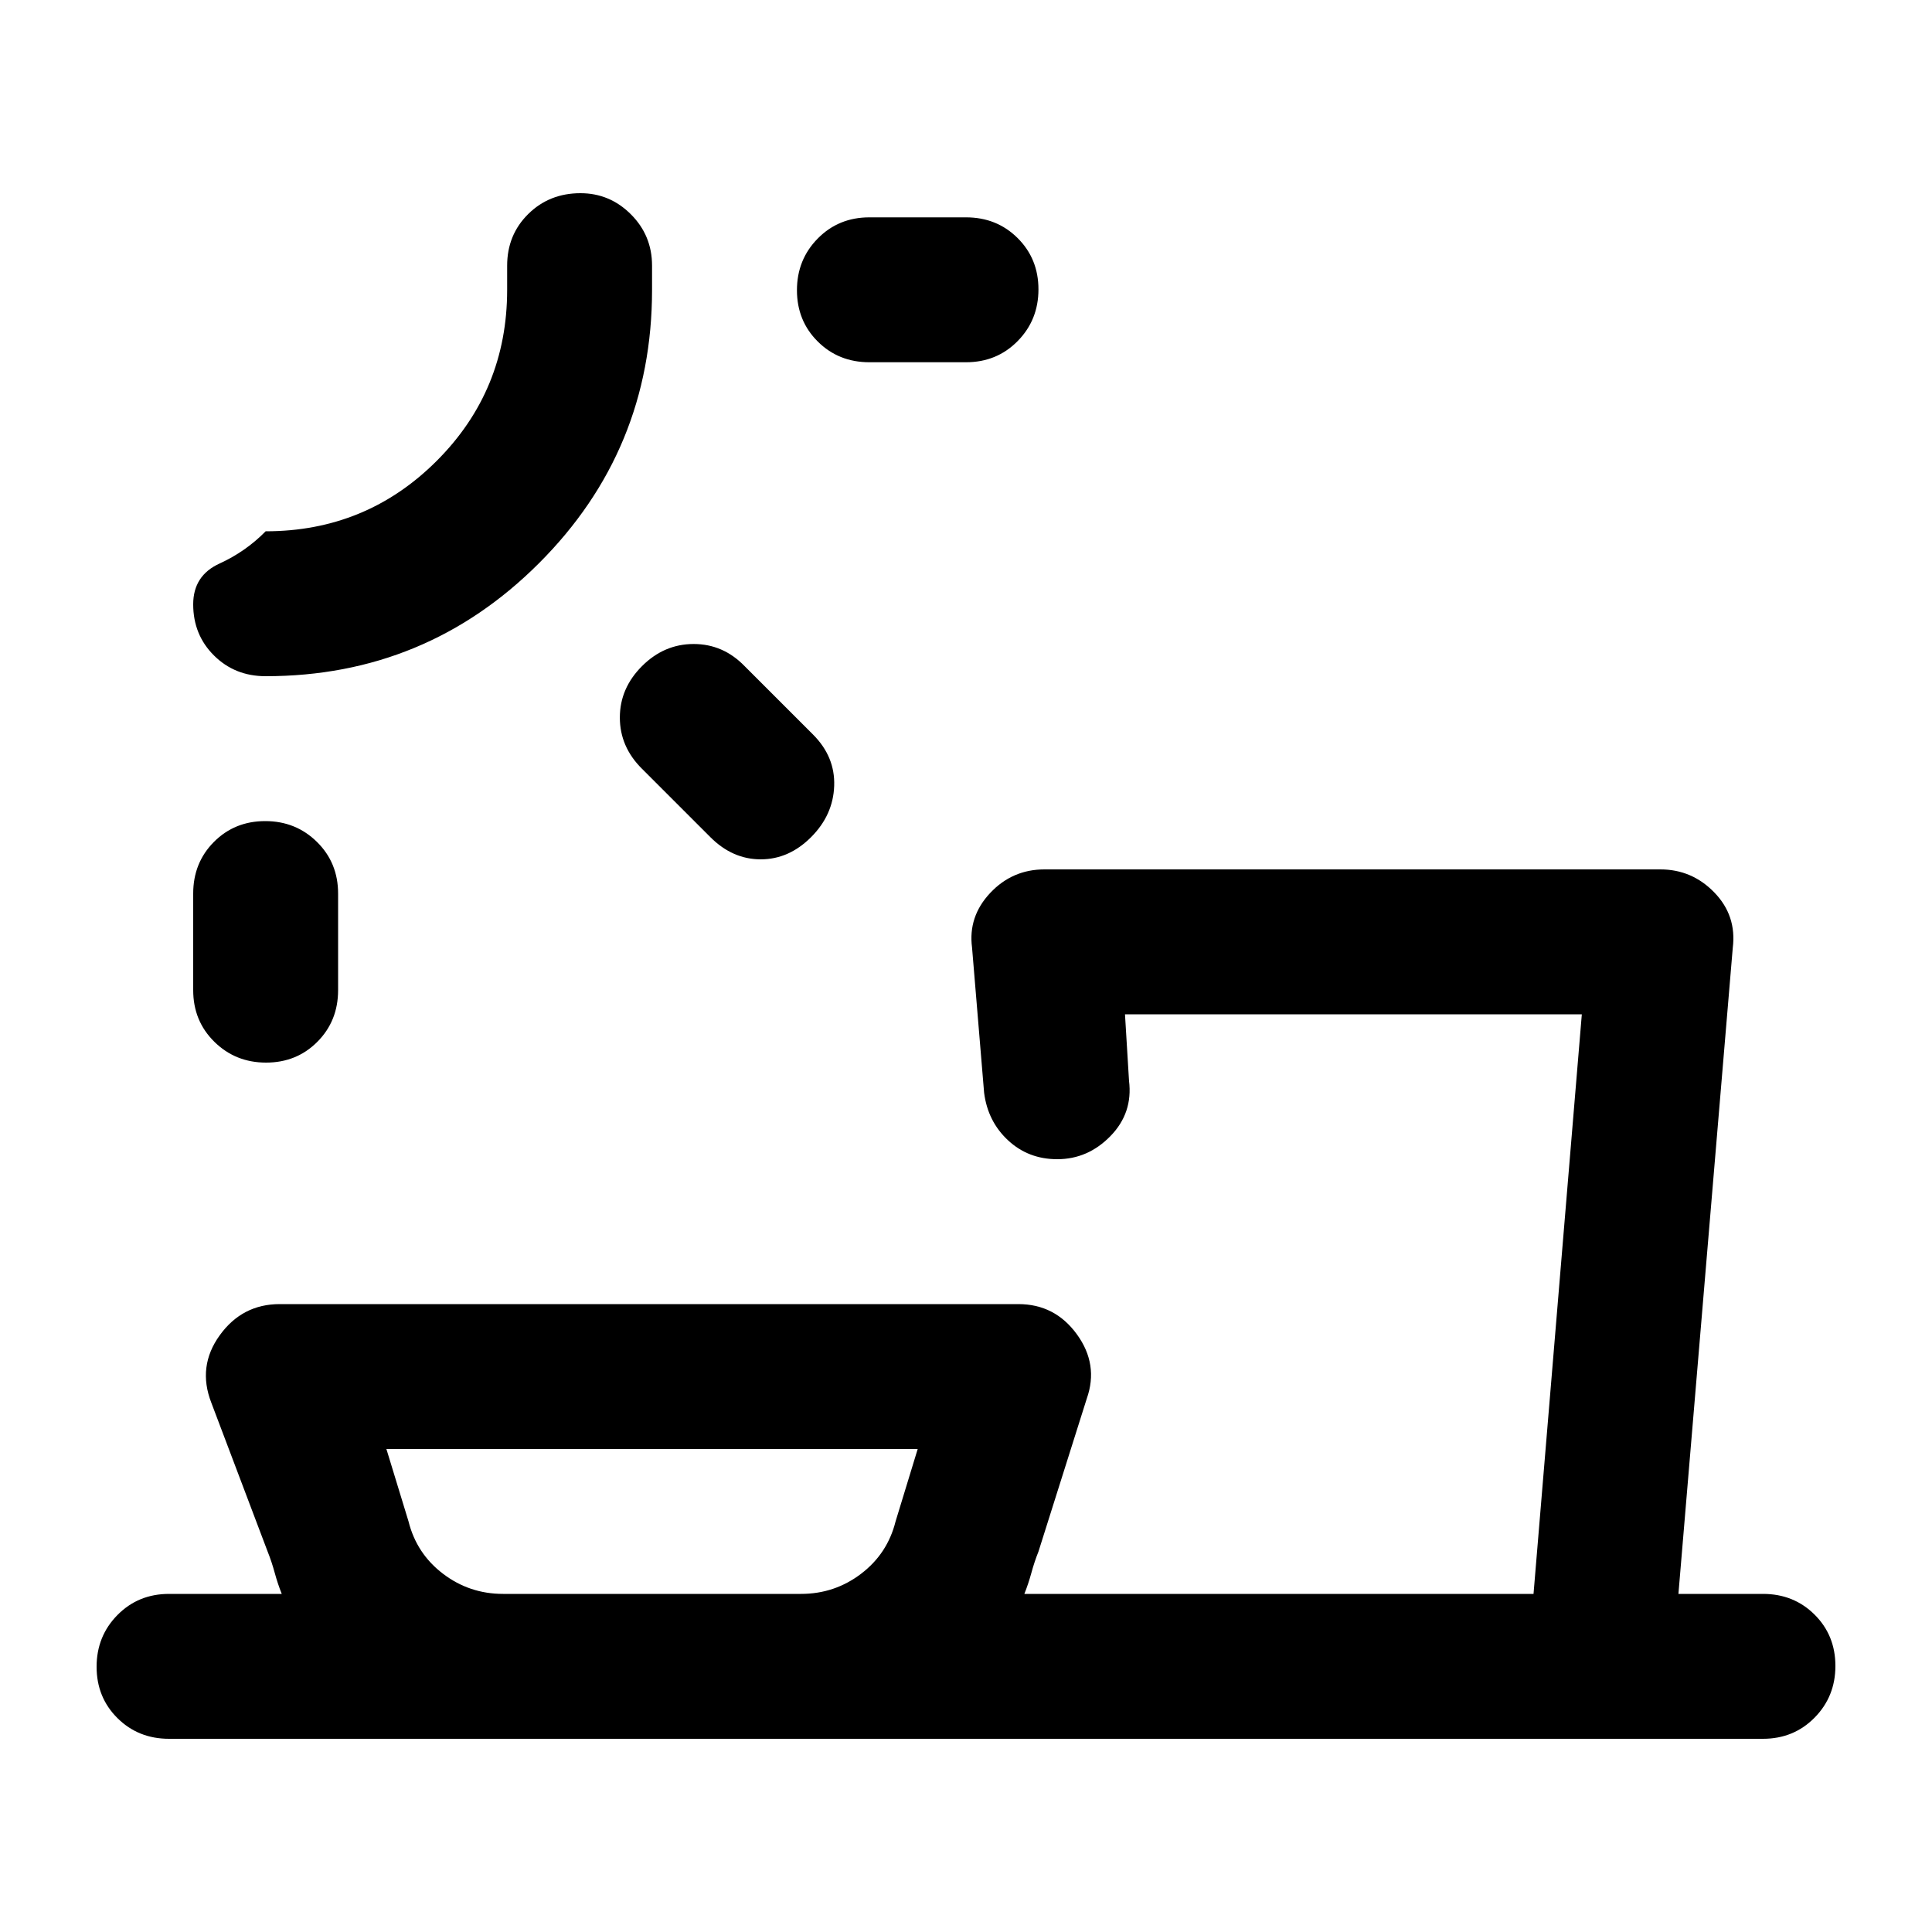 <svg xmlns="http://www.w3.org/2000/svg" height="20" viewBox="0 -960 960 960" width="20"><path d="M250-168h148q16.72 0 29.86-10T445-204l11-36H192l11 36q4 16 17.14 26T250-168ZM131.79-552q15.21 0 25.71 10.35T168-516v48q0 15.3-10.29 25.65Q147.42-432 132.21-432t-25.71-10.35Q96-452.7 96-468v-48q0-15.3 10.29-25.65Q116.58-552 131.79-552ZM319-629q11-11 25.67-11 14.66 0 25.33 11l34 34q11 11 10.5 25.5T403-544q-11 11-25 11t-25-11l-34-34q-11-10.91-11-25.45Q308-618 319-629Zm-187 5q-15.3 0-25.65-10.27Q96-644.54 96-659.71q0-14.29 13.05-20.25Q122.1-685.92 132-696q50 0 85-35t35-85v-12q0-15.3 10.47-25.65Q272.95-864 288.43-864q14.57 0 25.07 10.5T324-828v12q0 79.68-56.16 135.84T132-624Zm264-191.79q0-15.21 10.35-25.71T432-852h48q15.3 0 25.65 10.29Q516-831.42 516-816.21t-10.35 25.71Q495.3-780 480-780h-48q-15.3 0-25.65-10.29Q396-800.58 396-815.79ZM84-96q-15.3 0-25.65-10.29Q48-116.58 48-131.79t10.35-25.71Q68.7-168 84-168h56q-2-5-3.5-10.5T133-189l-28-74q-7-18 4.18-33.5T139-312h367q18.18 0 29.09 15t4.91 32l-24 76q-2 5-3.5 10.5T509-168h253l24-288H559l2 33q2 16-9.21 27.5-11.2 11.5-26.45 11.5-14.34 0-24.42-9.36Q490.83-402.73 489-417l-6-72.2q-2-15.34 9-27.07T519-528h306q15.76 0 26.88 11.5T861-489l-27 321h42q15.3 0 25.65 10.29Q912-147.42 912-132.21t-10.35 25.71Q891.3-96 876-96H84Zm12-768Zm576 696Zm-348 0Z"/></svg>